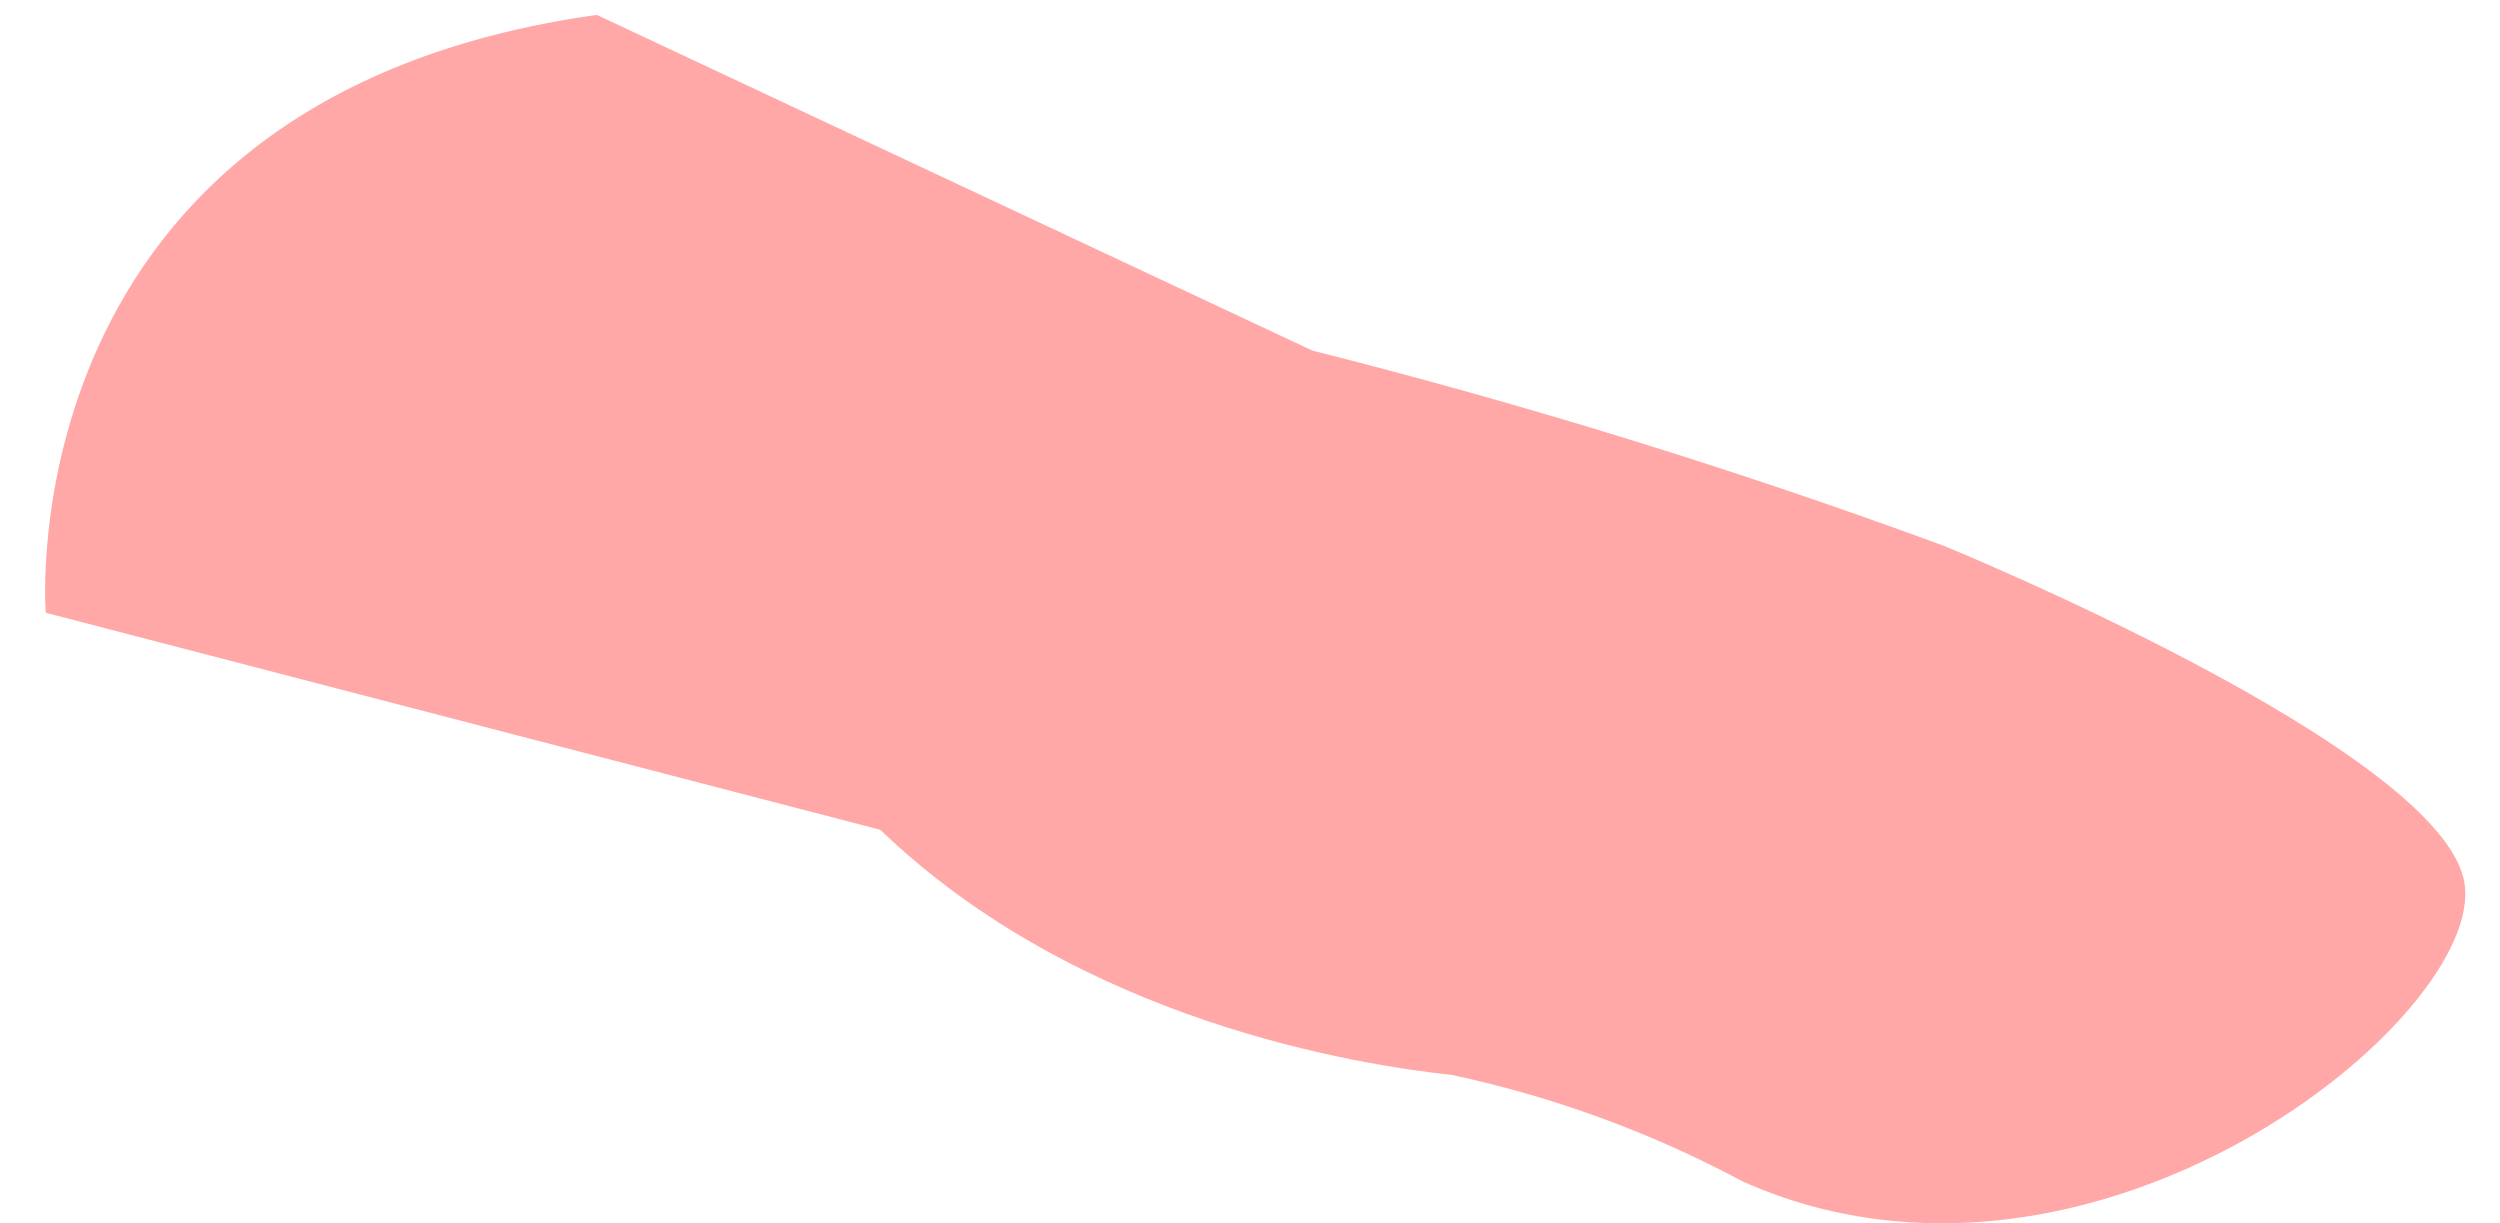 <?xml version="1.0" encoding="UTF-8" standalone="no"?><svg width='47' height='23' viewBox='0 0 47 23' fill='none' xmlns='http://www.w3.org/2000/svg'>
<path d='M11.22 0.28L24.67 6.59C28.689 7.604 32.651 8.829 36.54 10.26C36.54 10.26 45.9 14.08 46.33 16.59C46.76 19.1 39.33 25.15 32.76 22.21C31.043 21.29 29.205 20.617 27.3 20.21C25.55 20.02 20.3 19.21 16.55 15.6L0.86 11.52C0.86 11.52 0.08 1.84 11.22 0.28Z' fill='#FFA8A7'/>
</svg>
